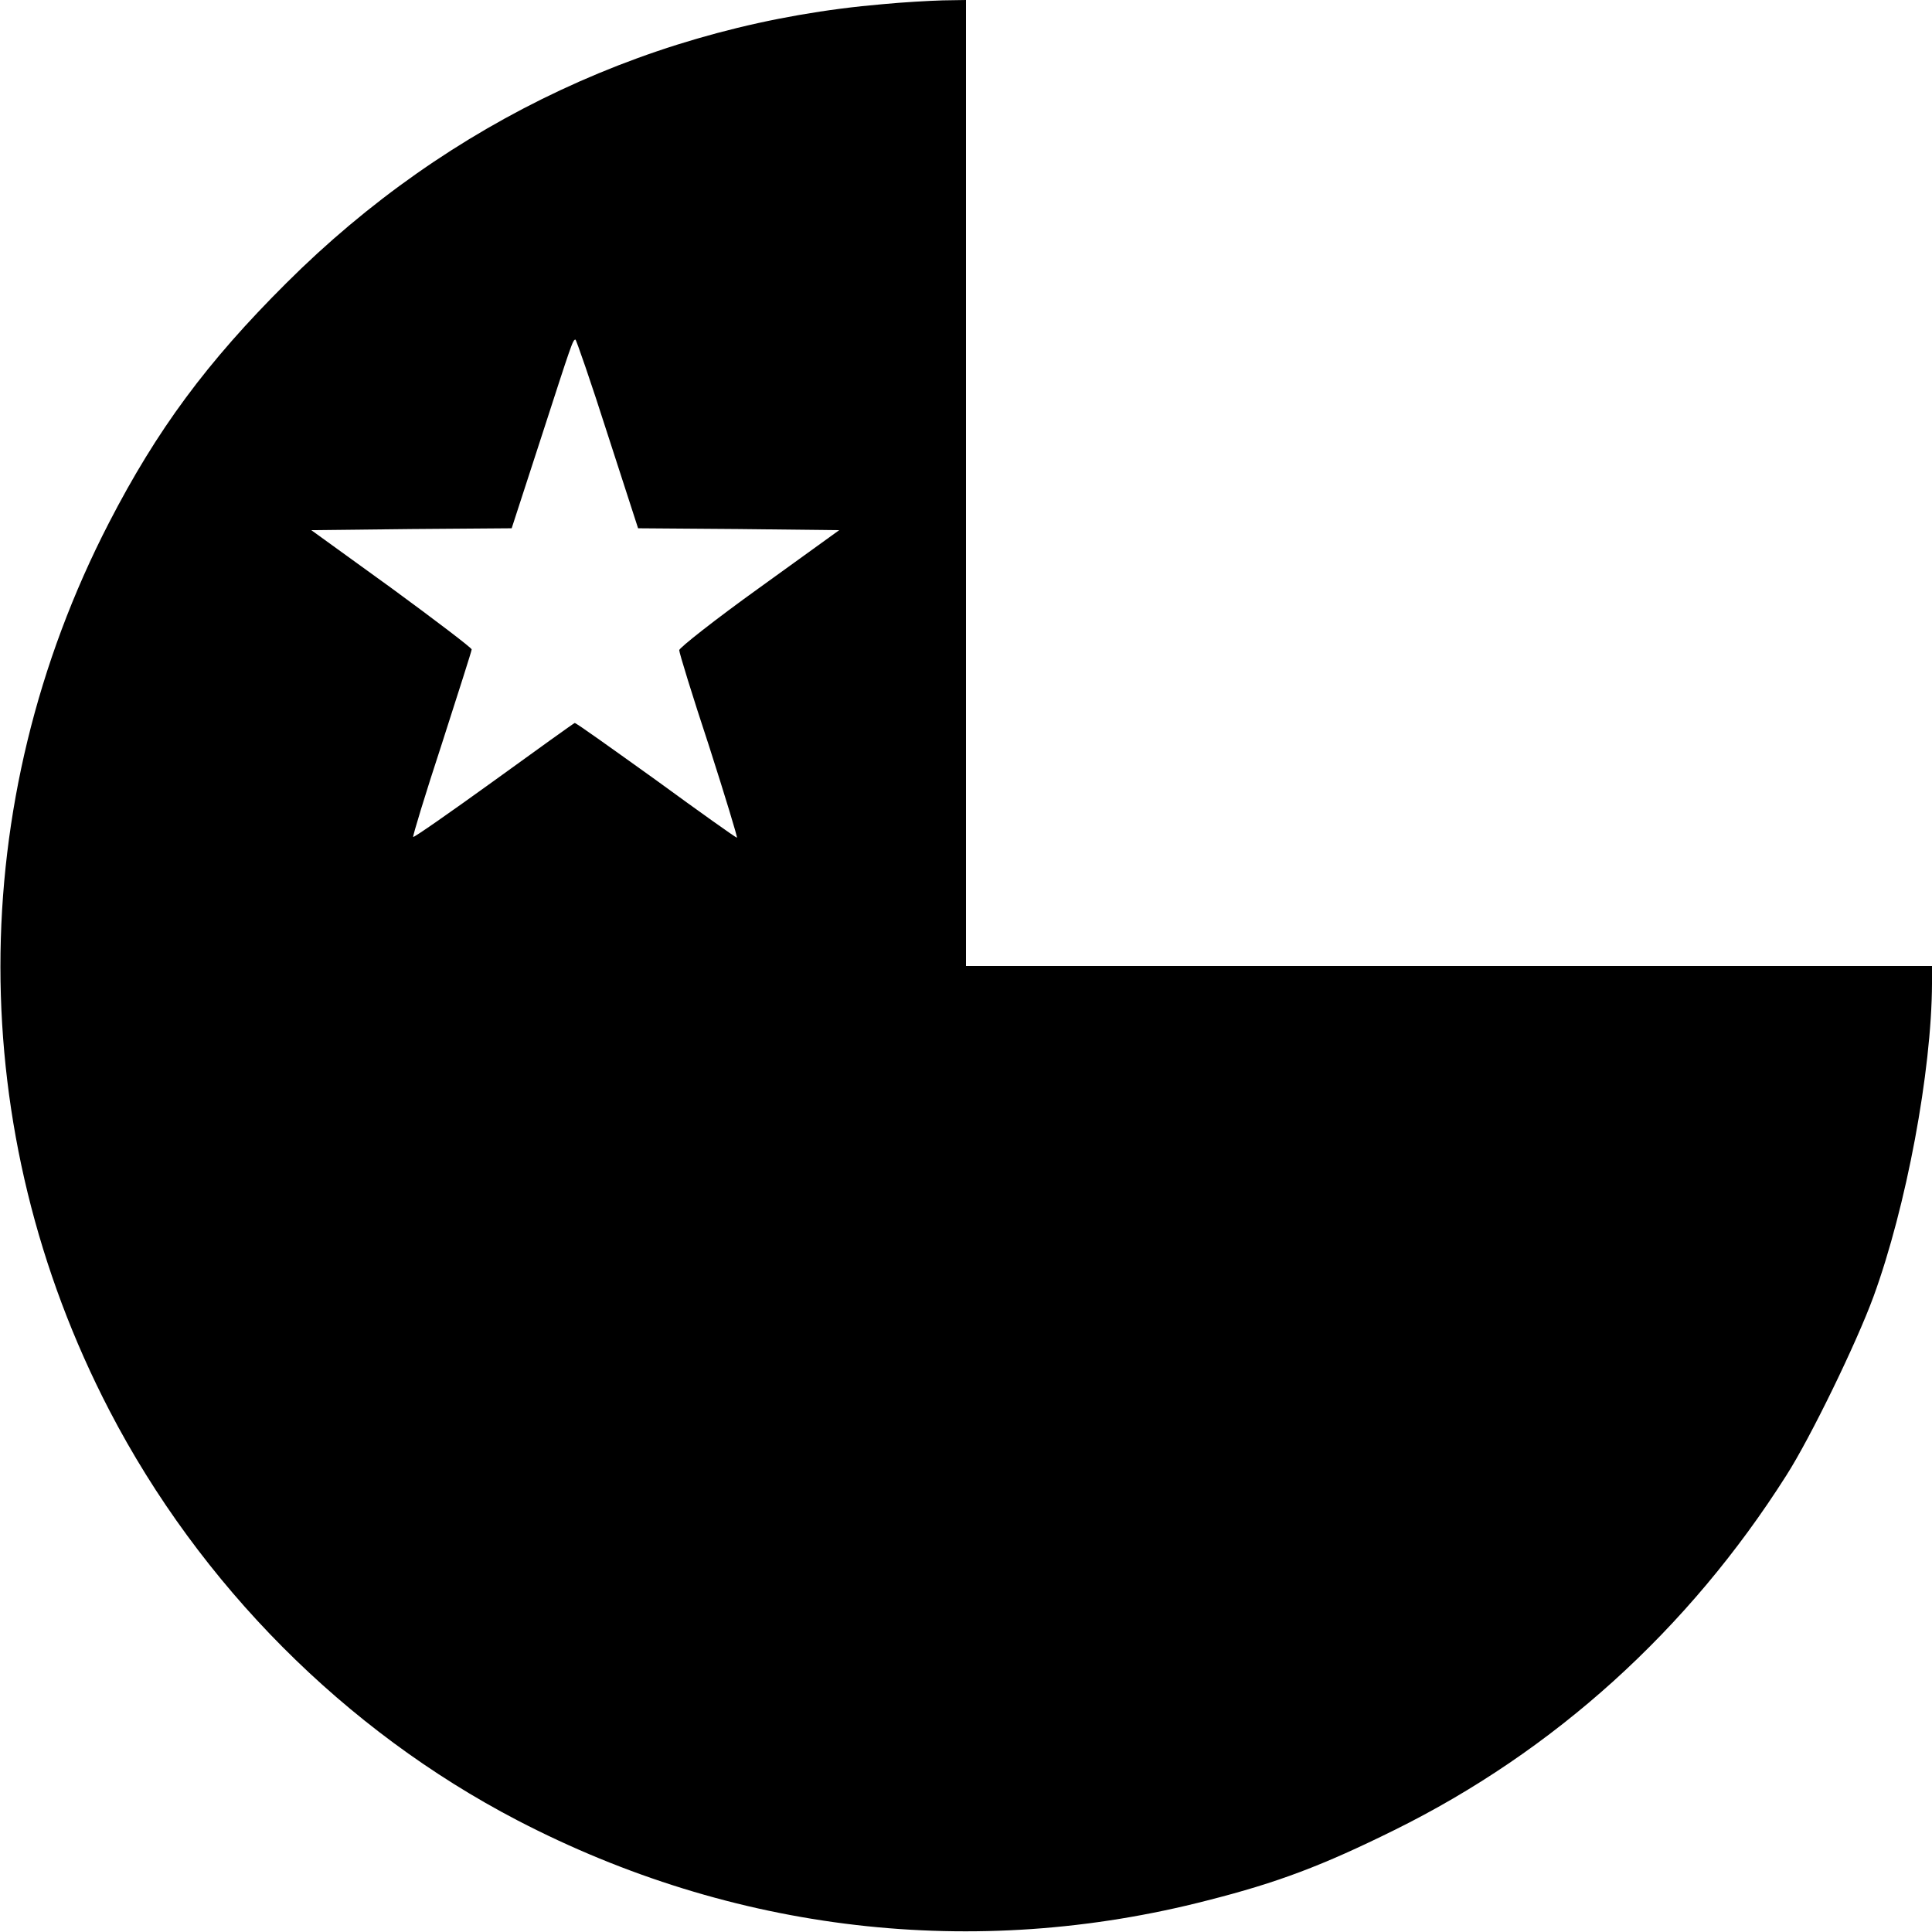 <?xml version="1.0" standalone="no"?>
<!DOCTYPE svg PUBLIC "-//W3C//DTD SVG 20010904//EN"
 "http://www.w3.org/TR/2001/REC-SVG-20010904/DTD/svg10.dtd">
<svg version="1.0" xmlns="http://www.w3.org/2000/svg"
 width="512pt" height="512pt" viewBox="0 0 512 512"
 preserveAspectRatio="xMidYMid meet">

<g transform="translate(0,512) scale(0.1,-0.1)"
fill="#000000" stroke="none">
<path d="M2340 5109 c-599 -51 -1150 -309 -1581 -739 -211 -210 -343 -389
-470 -635 -384 -744 -384 -1611 1 -2353 240 -462 624 -848 1081 -1086 571
-297 1211 -372 1830 -212 185 47 304 92 494 186 423 209 779 530 1039 940 64
100 186 351 231 474 87 238 154 597 155 829 l0 47 -1280 0 -1280 0 0 1280 0
1280 -62 -1 c-35 -1 -106 -5 -158 -10z m-730 -1139 l81 -250 266 -2 267 -3
-212 -153 c-117 -84 -212 -159 -212 -165 0 -7 35 -121 79 -254 43 -134 76
-243 74 -243 -3 0 -100 69 -215 153 -116 83 -212 152 -215 151 -3 -1 -99 -70
-215 -154 -115 -83 -211 -150 -213 -148 -2 1 32 113 76 247 43 134 79 246 79
250 0 4 -96 77 -212 162 l-213 154 266 3 265 2 79 243 c80 247 83 257 90 257
2 0 41 -112 85 -250z"/>
</g>
</svg>
